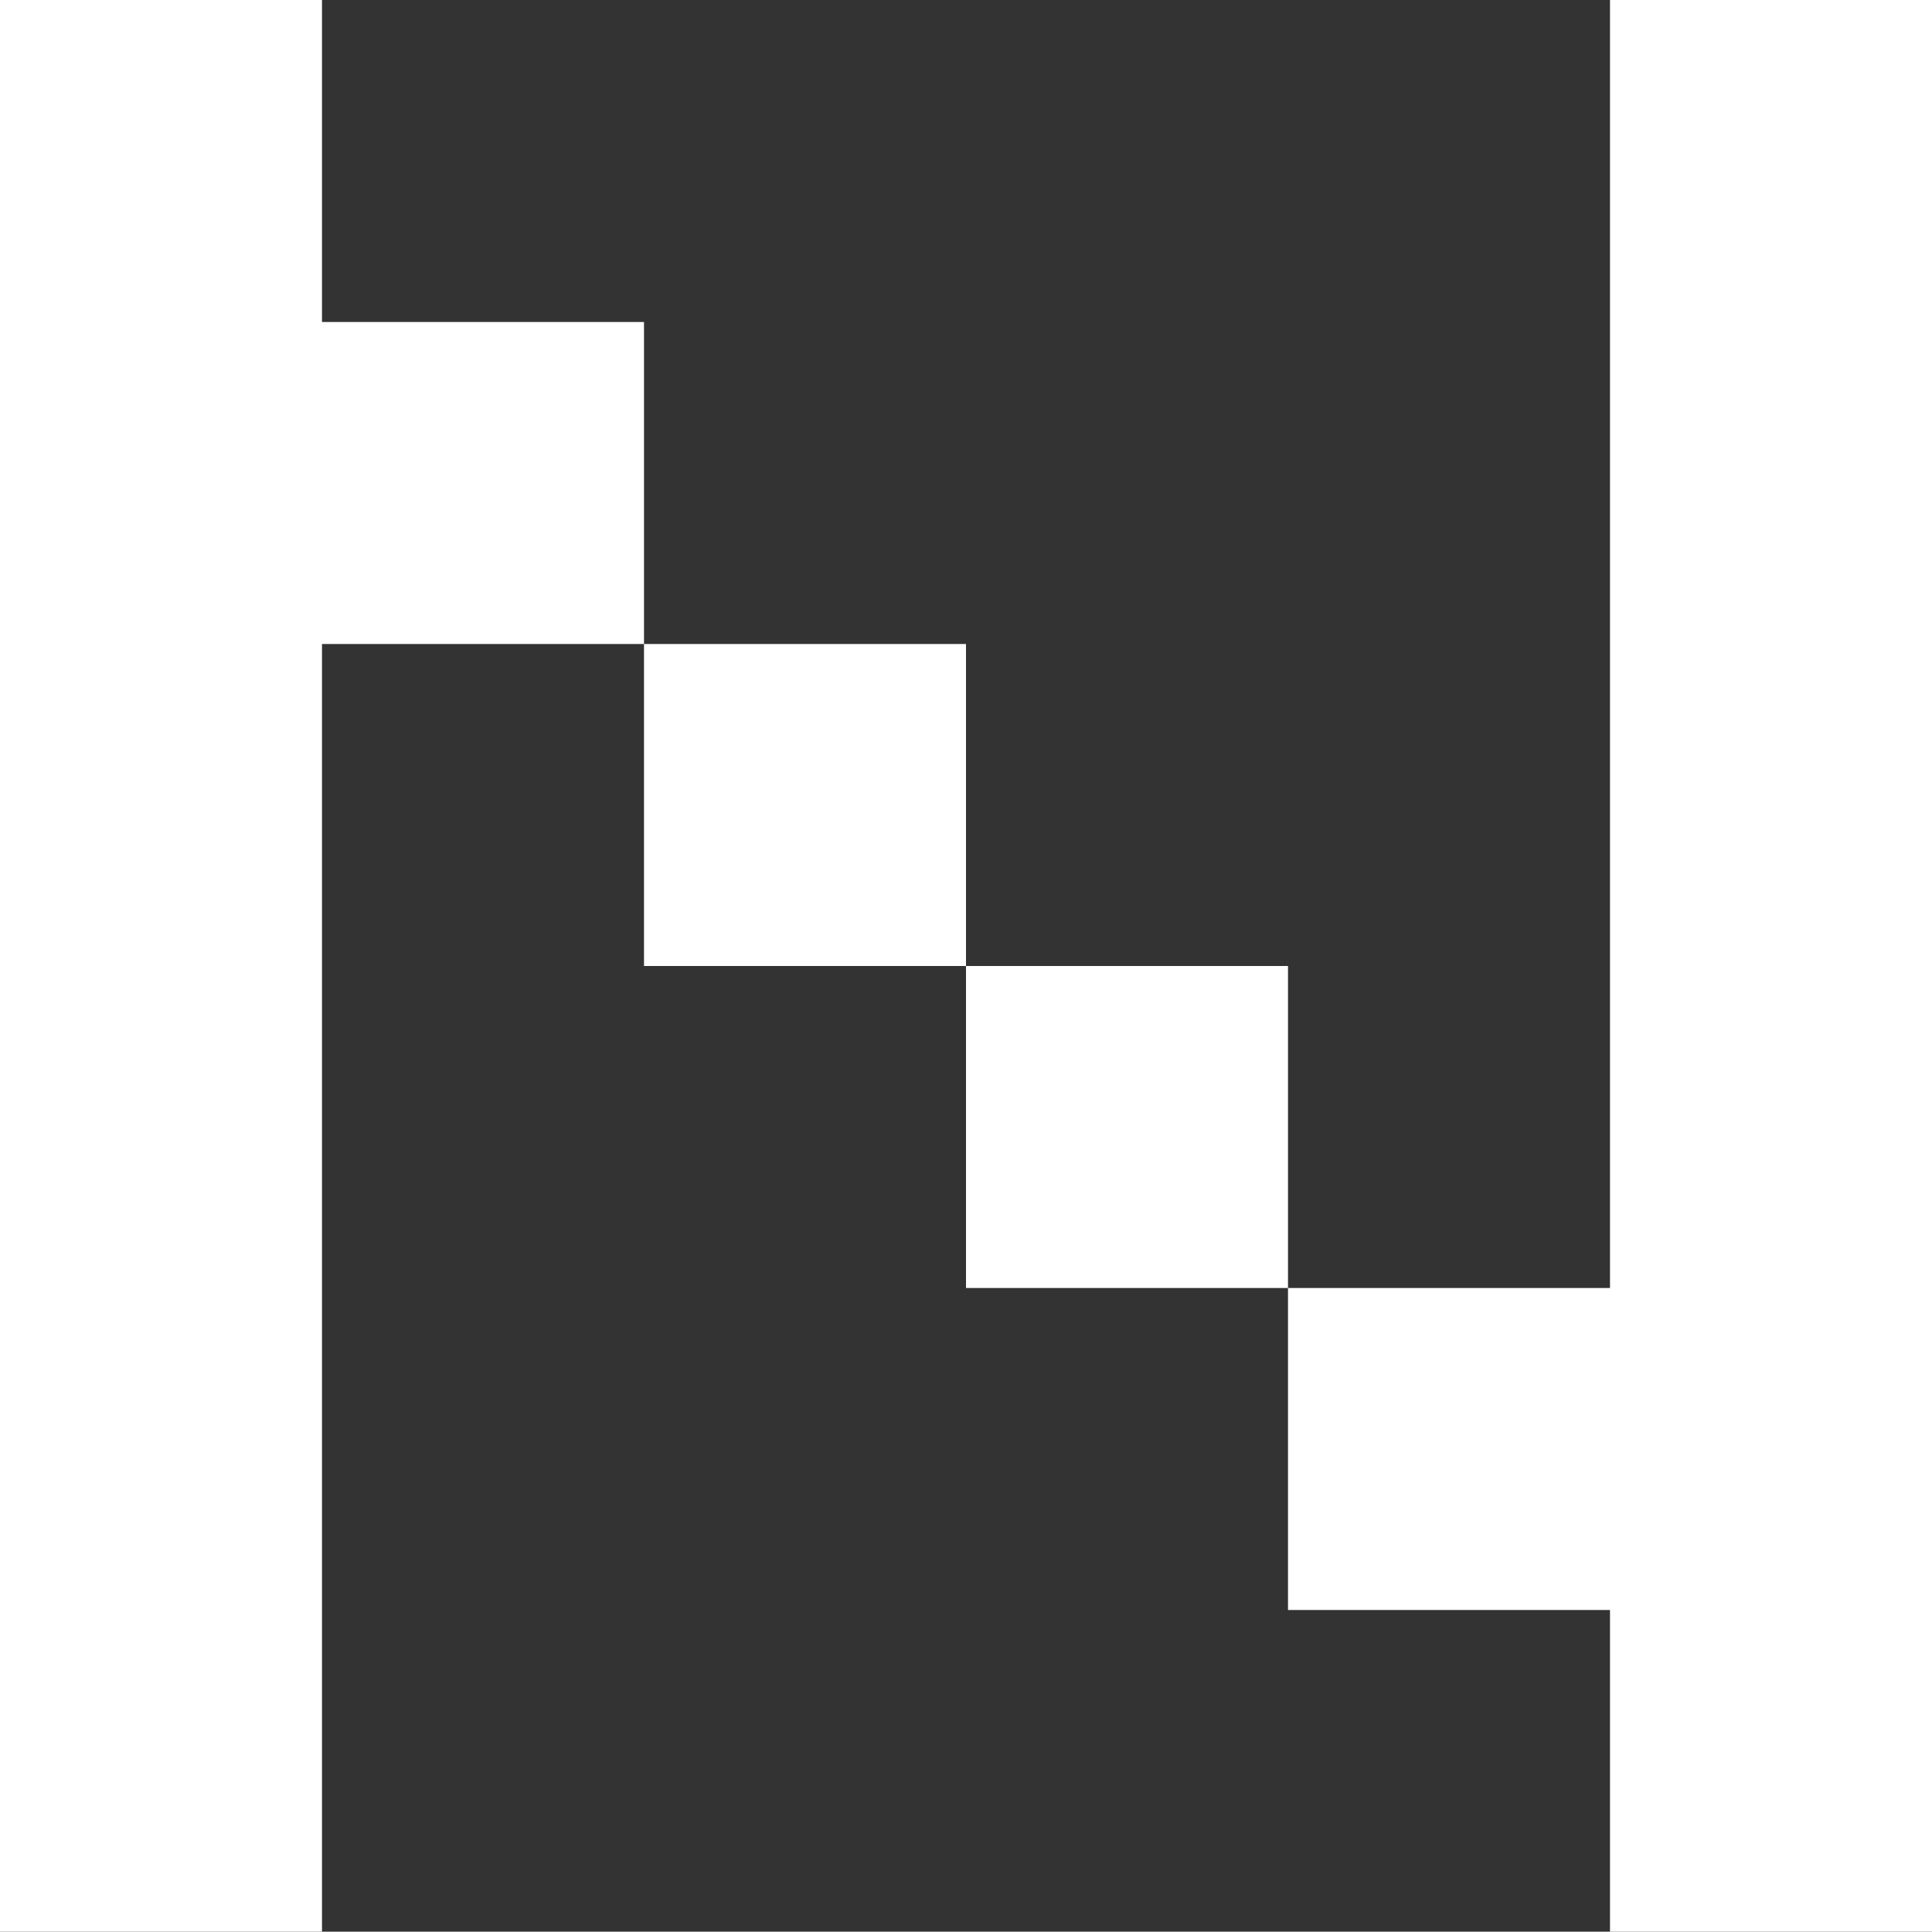 <svg xmlns="http://www.w3.org/2000/svg" width="6" height="5.999" viewBox="0 0 6 5.999">
  <rect x="0" y="0" width="6" height="5.999" fill="#333333" stroke="none"/>
  <path id="합치기_37" data-name="합치기 37" d="M211-1508v-1h-1v-1h1v-4h1v6Zm-5,0v-6h1v6Zm3-2v-1h1v1Zm-1-1v-1h1v1Zm-1-1v-1h1v1Z" transform="translate(-206 1514)" fill="#fff"/>
</svg>

